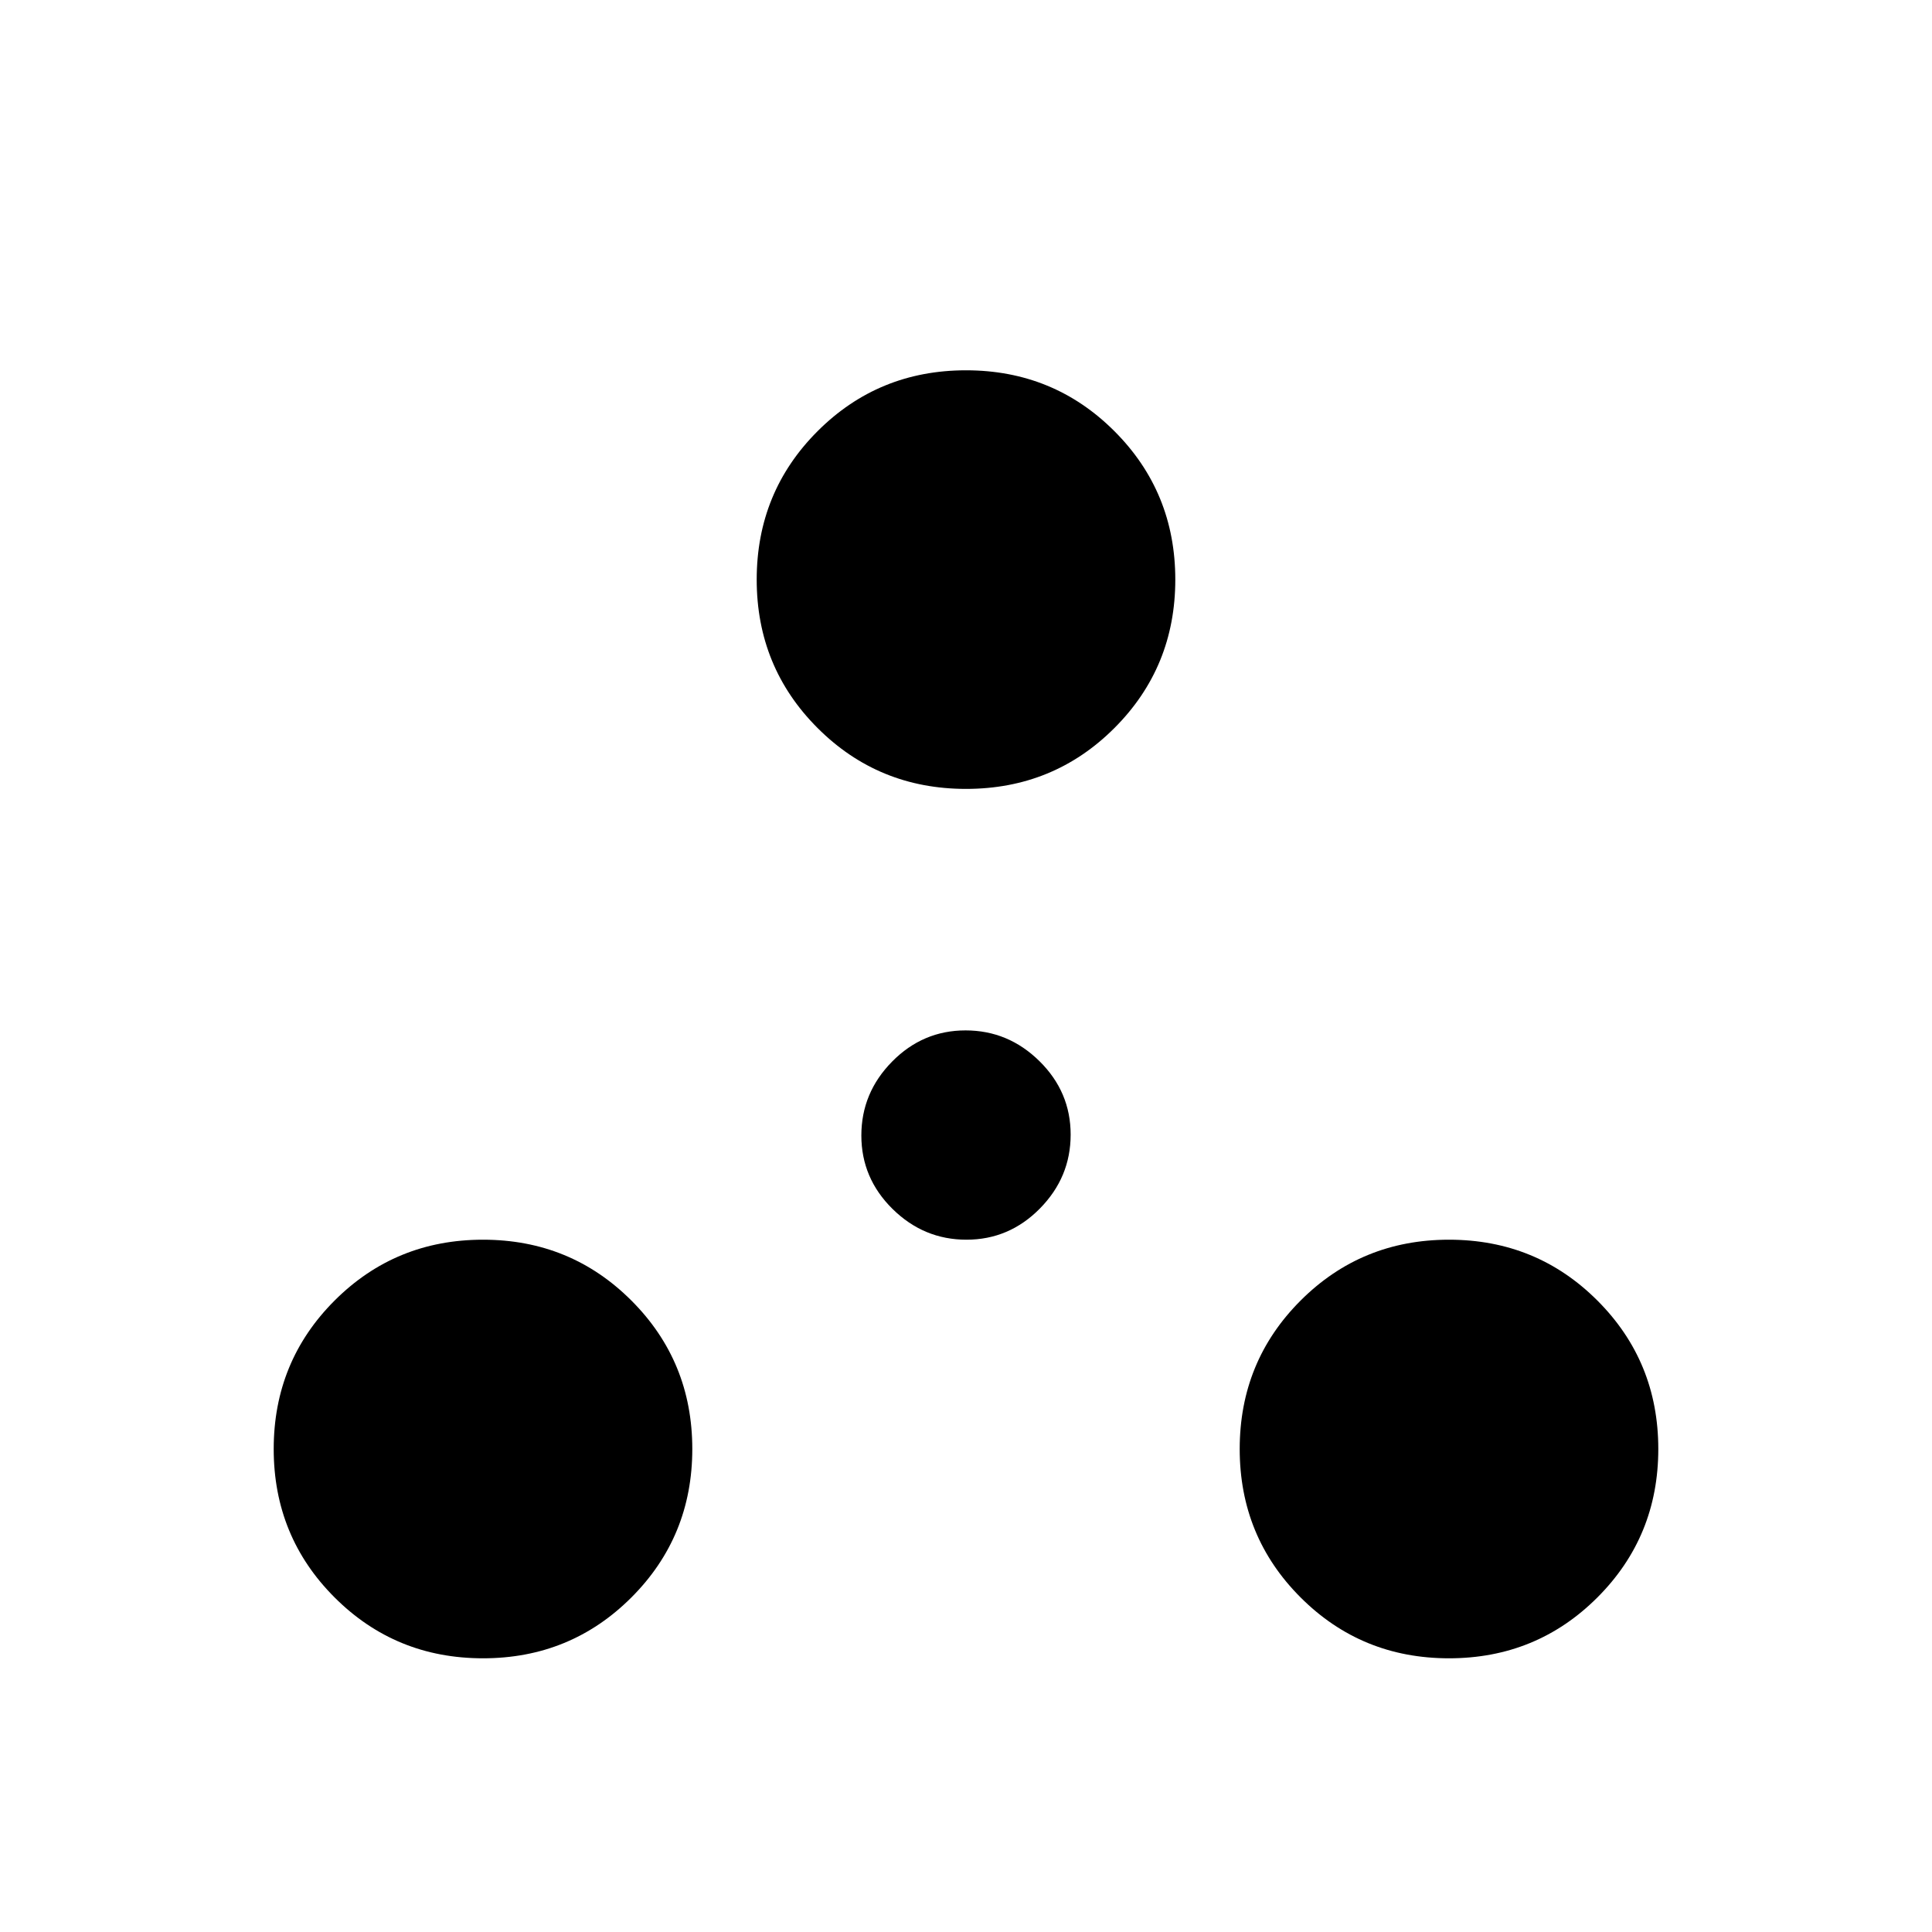 <svg xmlns="http://www.w3.org/2000/svg" height="20" viewBox="0 -960 960 960" width="20"><path d="M240-136q-43.5 0-73.75-30.25T136-240q0-43.5 30.25-73.75T240-344q43.5 0 73.75 30.25T344-240q0 43.5-30.25 73.75T240-136Zm480 0q-43.5 0-73.75-30.25T616-240q0-43.5 30.25-73.75T720-344q43.5 0 73.75 30.25T824-240q0 43.5-30.25 73.75T720-136ZM480.22-344q-21.22 0-36.72-15.28t-15.5-36.5q0-21.22 15.28-36.72t36.5-15.5q21.22 0 36.72 15.28t15.5 36.5q0 21.22-15.28 36.72t-36.5 15.5ZM480-568q-43.5 0-73.75-30.25T376-672q0-43.5 30.25-73.75T480-776q43.5 0 73.75 30.25T584-672q0 43.5-30.25 73.75T480-568Z"/></svg>